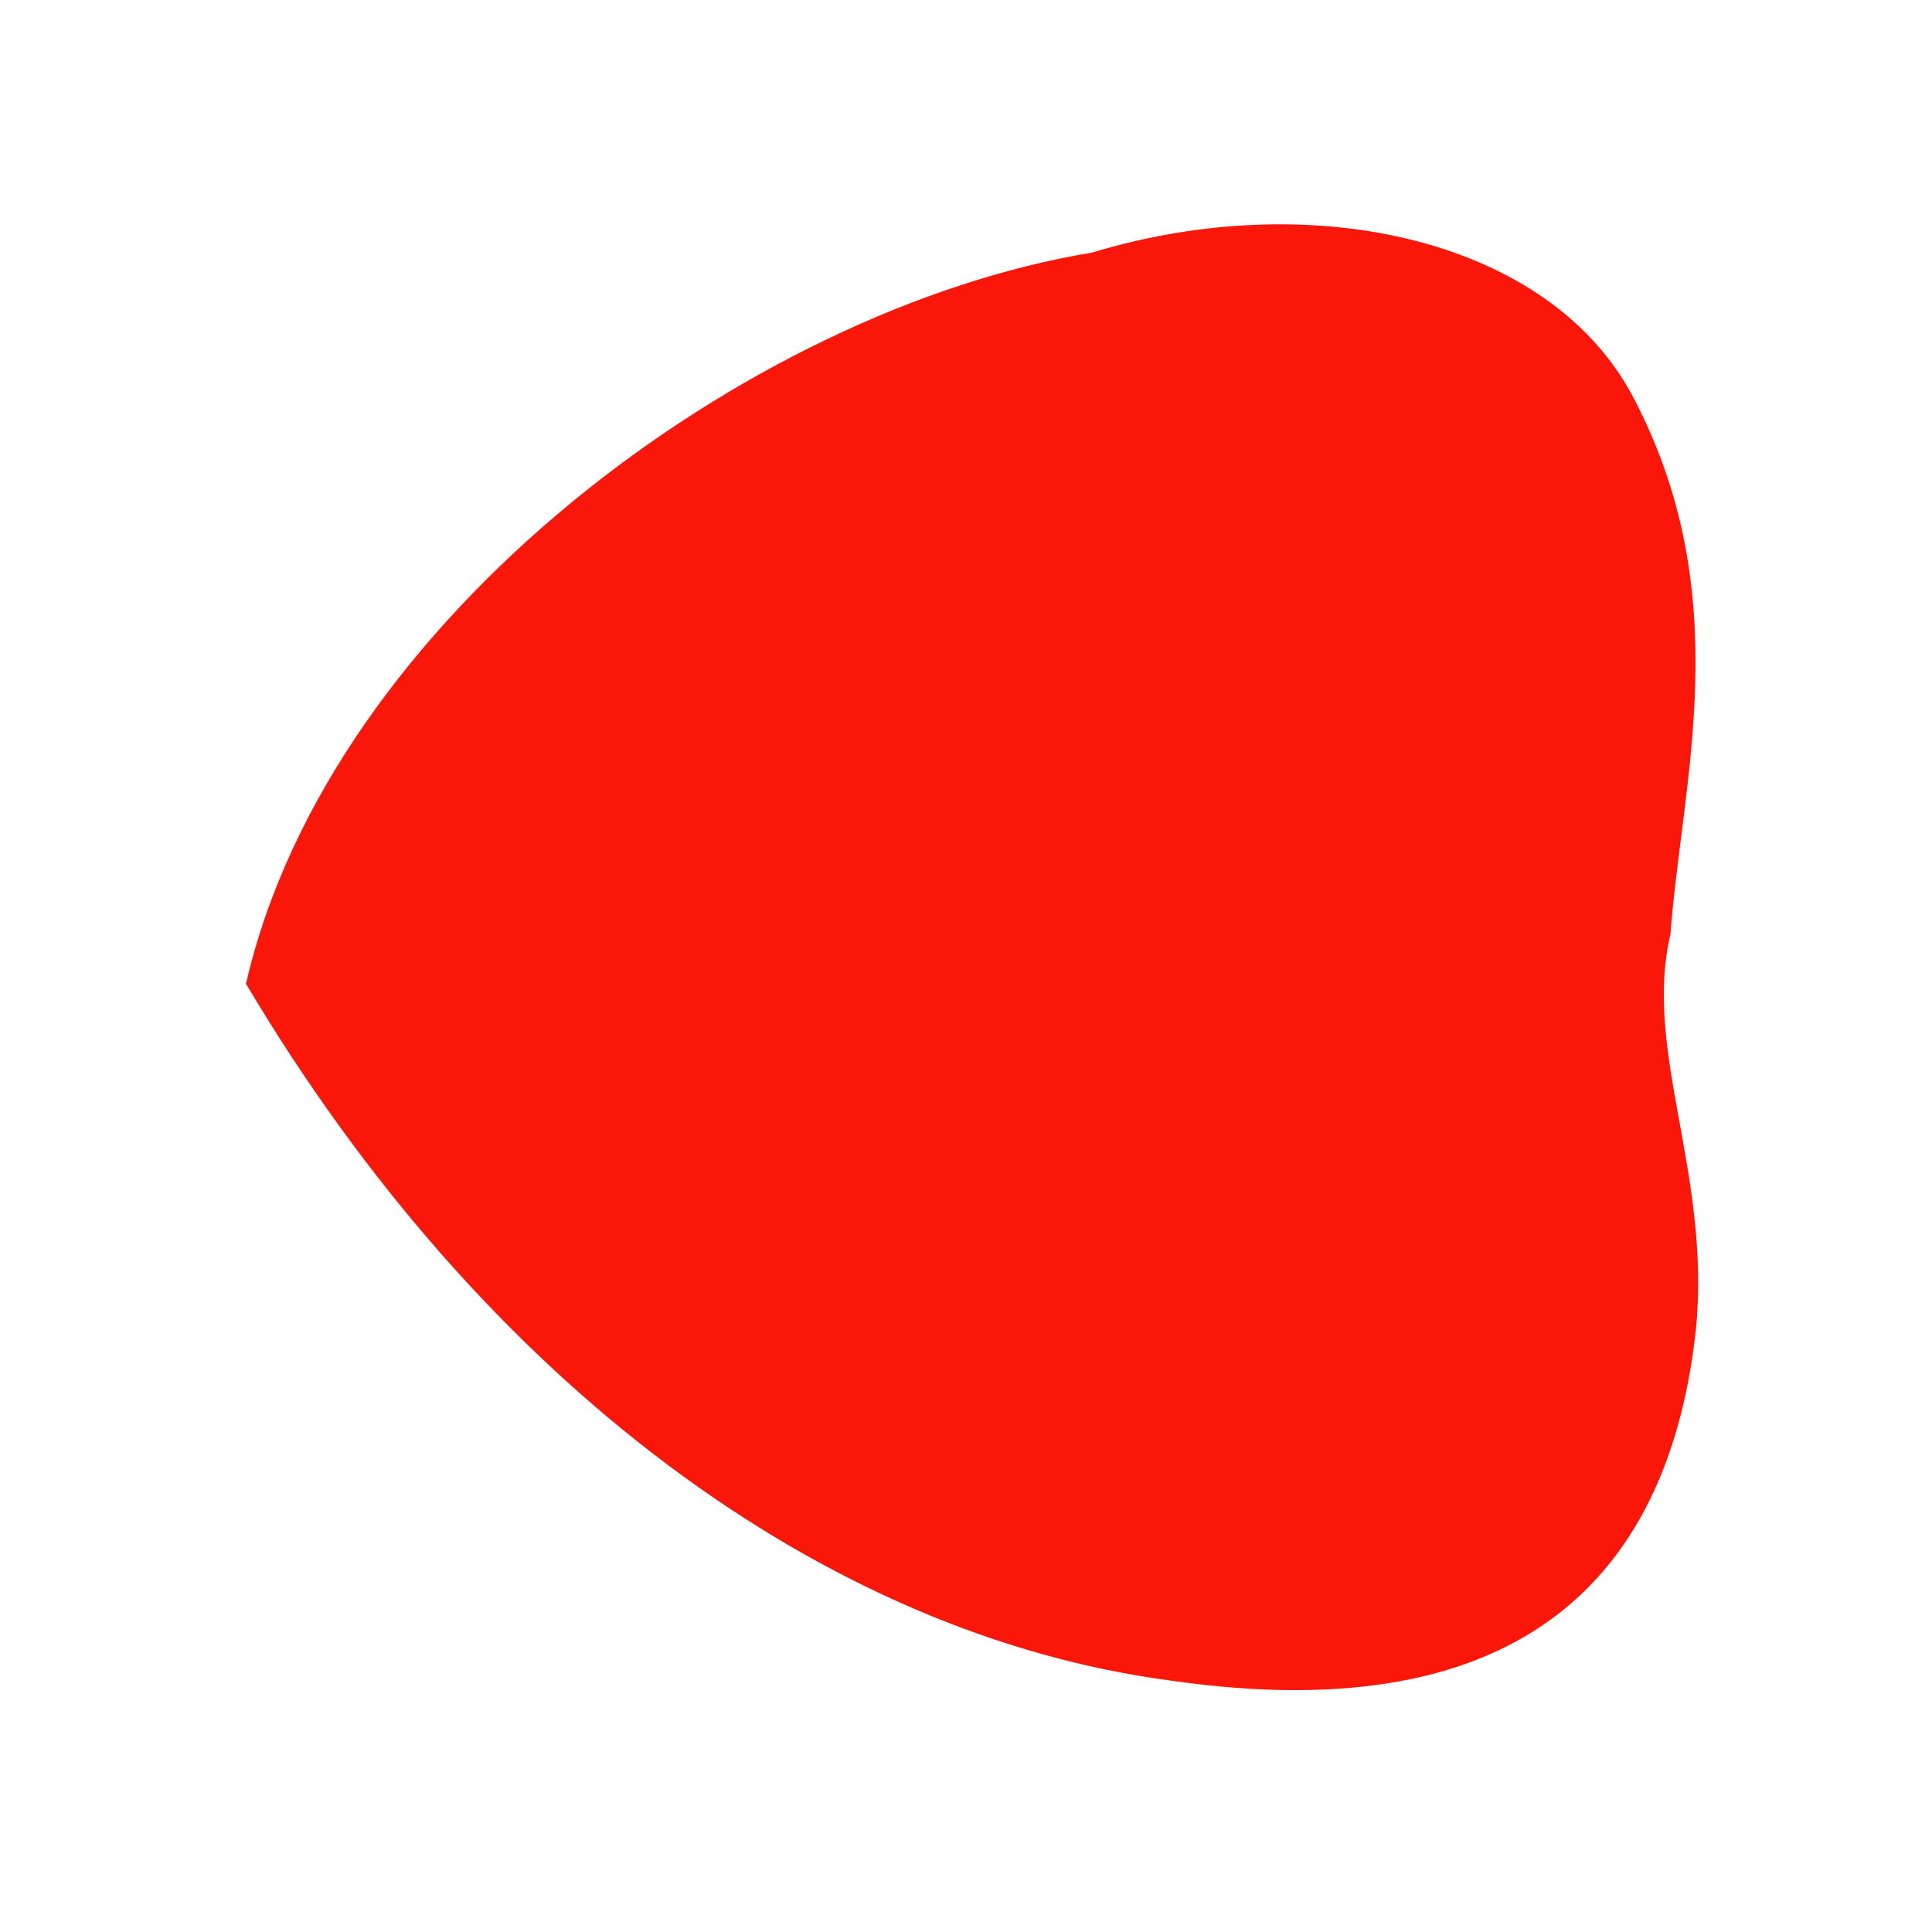 <?xml version="1.0" encoding="UTF-8" standalone="no"?>
 <svg xmlns="http://www.w3.org/2000/svg" version="1.0" height="100" width="100" >
 <path id="0" 
d="M 86.462 48.36
C 87.045 40.468 89.939 30.843 84.549 20.588
C 80.276 12.407 68.008 9.594 56.526 13.074
C 38.757 16.001 17.064 32 12.734 50.921
C 25.043 71.651 42.773 84.643 60.612 86.989
C 79.273 89.671 86.444 81.071 87.778 68.836
C 88.579 60.74 85.034 54.401 86.462 48.36
"
fill="rgb(250,22,9)"
/>
</svg>